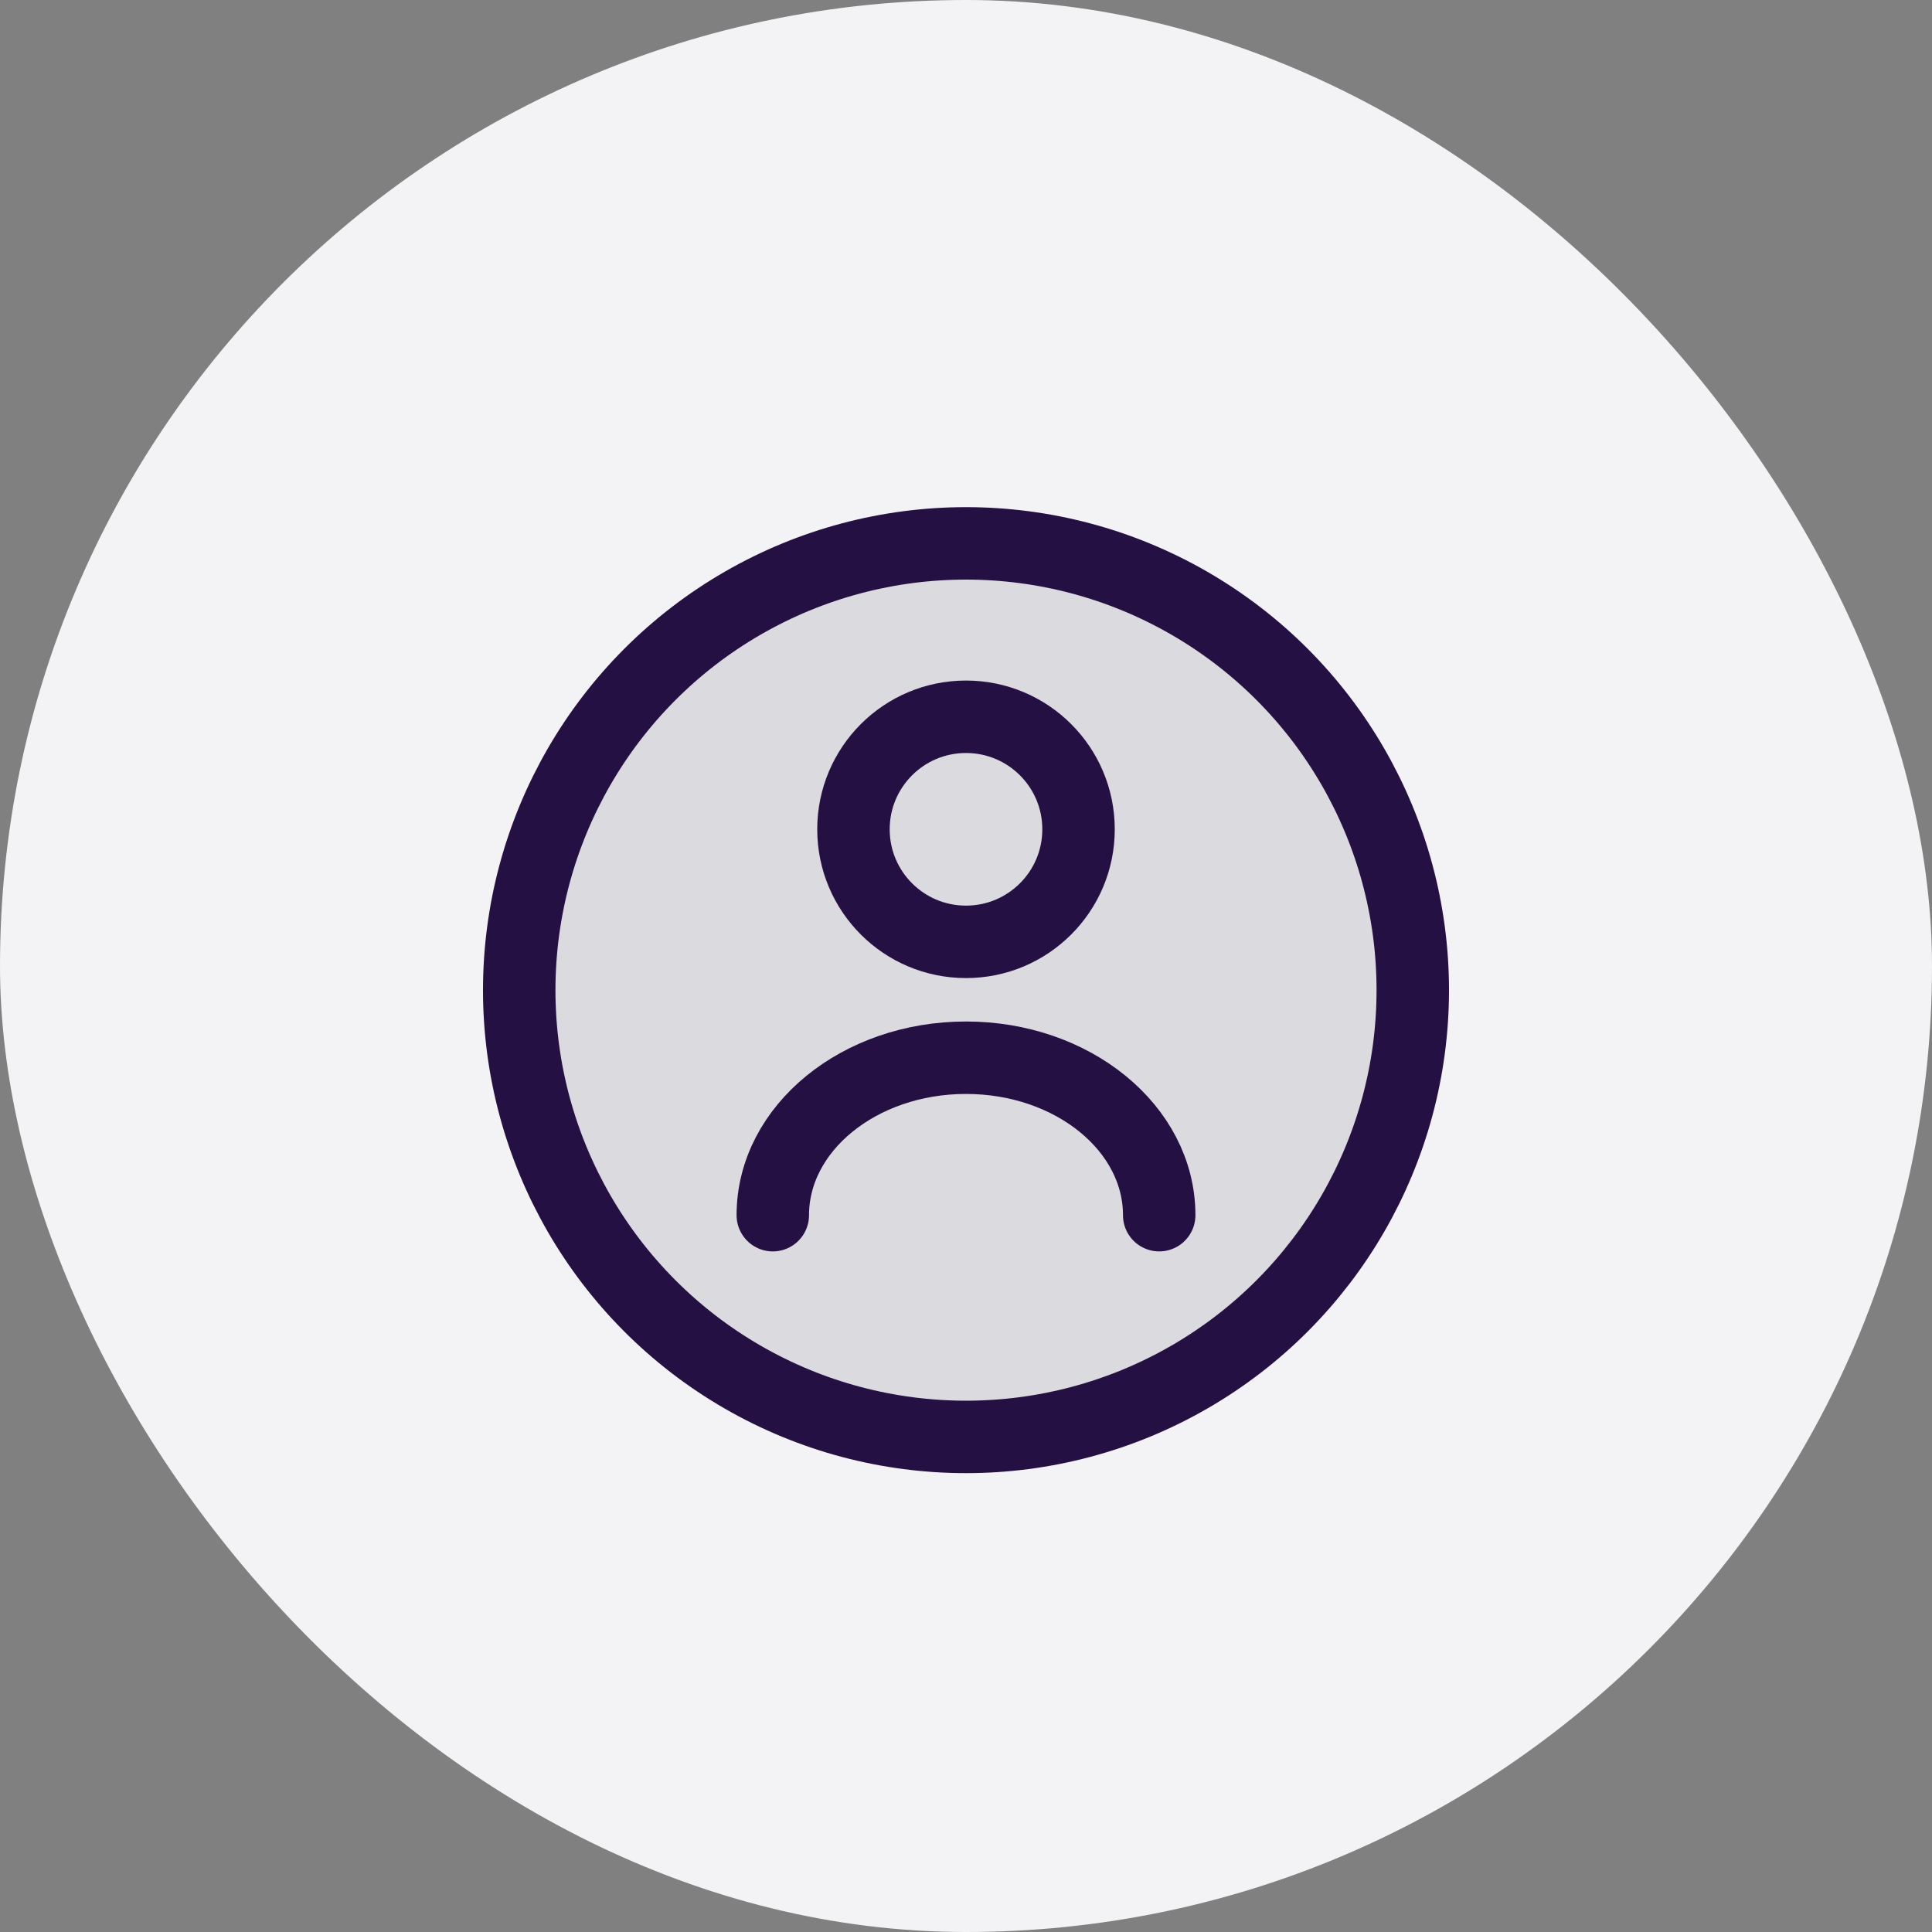 <svg width="40" height="40" viewBox="0 0 40 40" fill="none" xmlns="http://www.w3.org/2000/svg">
<rect x="0" y="0" width="40" height="40" fill="#808080" stroke="none"/>
<rect width="40" height="40" rx="20" fill="#F3F3F5"/>
<circle cx="20" cy="20.5" r="9.25" fill="#C7C5CE" fill-opacity="0.55" stroke="#241042" stroke-width="1.5"/>
<path d="M20 19.5C21.287 19.5 22.33 18.457 22.33 17.17C22.33 15.883 21.287 14.84 20 14.84C18.713 14.84 17.67 15.883 17.67 17.17C17.67 18.457 18.713 19.5 20 19.5Z" stroke="#241042" stroke-width="1.5" stroke-linecap="round" stroke-linejoin="round"/>
<path d="M24 25.159C24 23.359 22.21 21.899 20 21.899C17.79 21.899 16 23.359 16 25.159" stroke="#241042" stroke-width="1.5" stroke-linecap="round" stroke-linejoin="round"/>
</svg>
